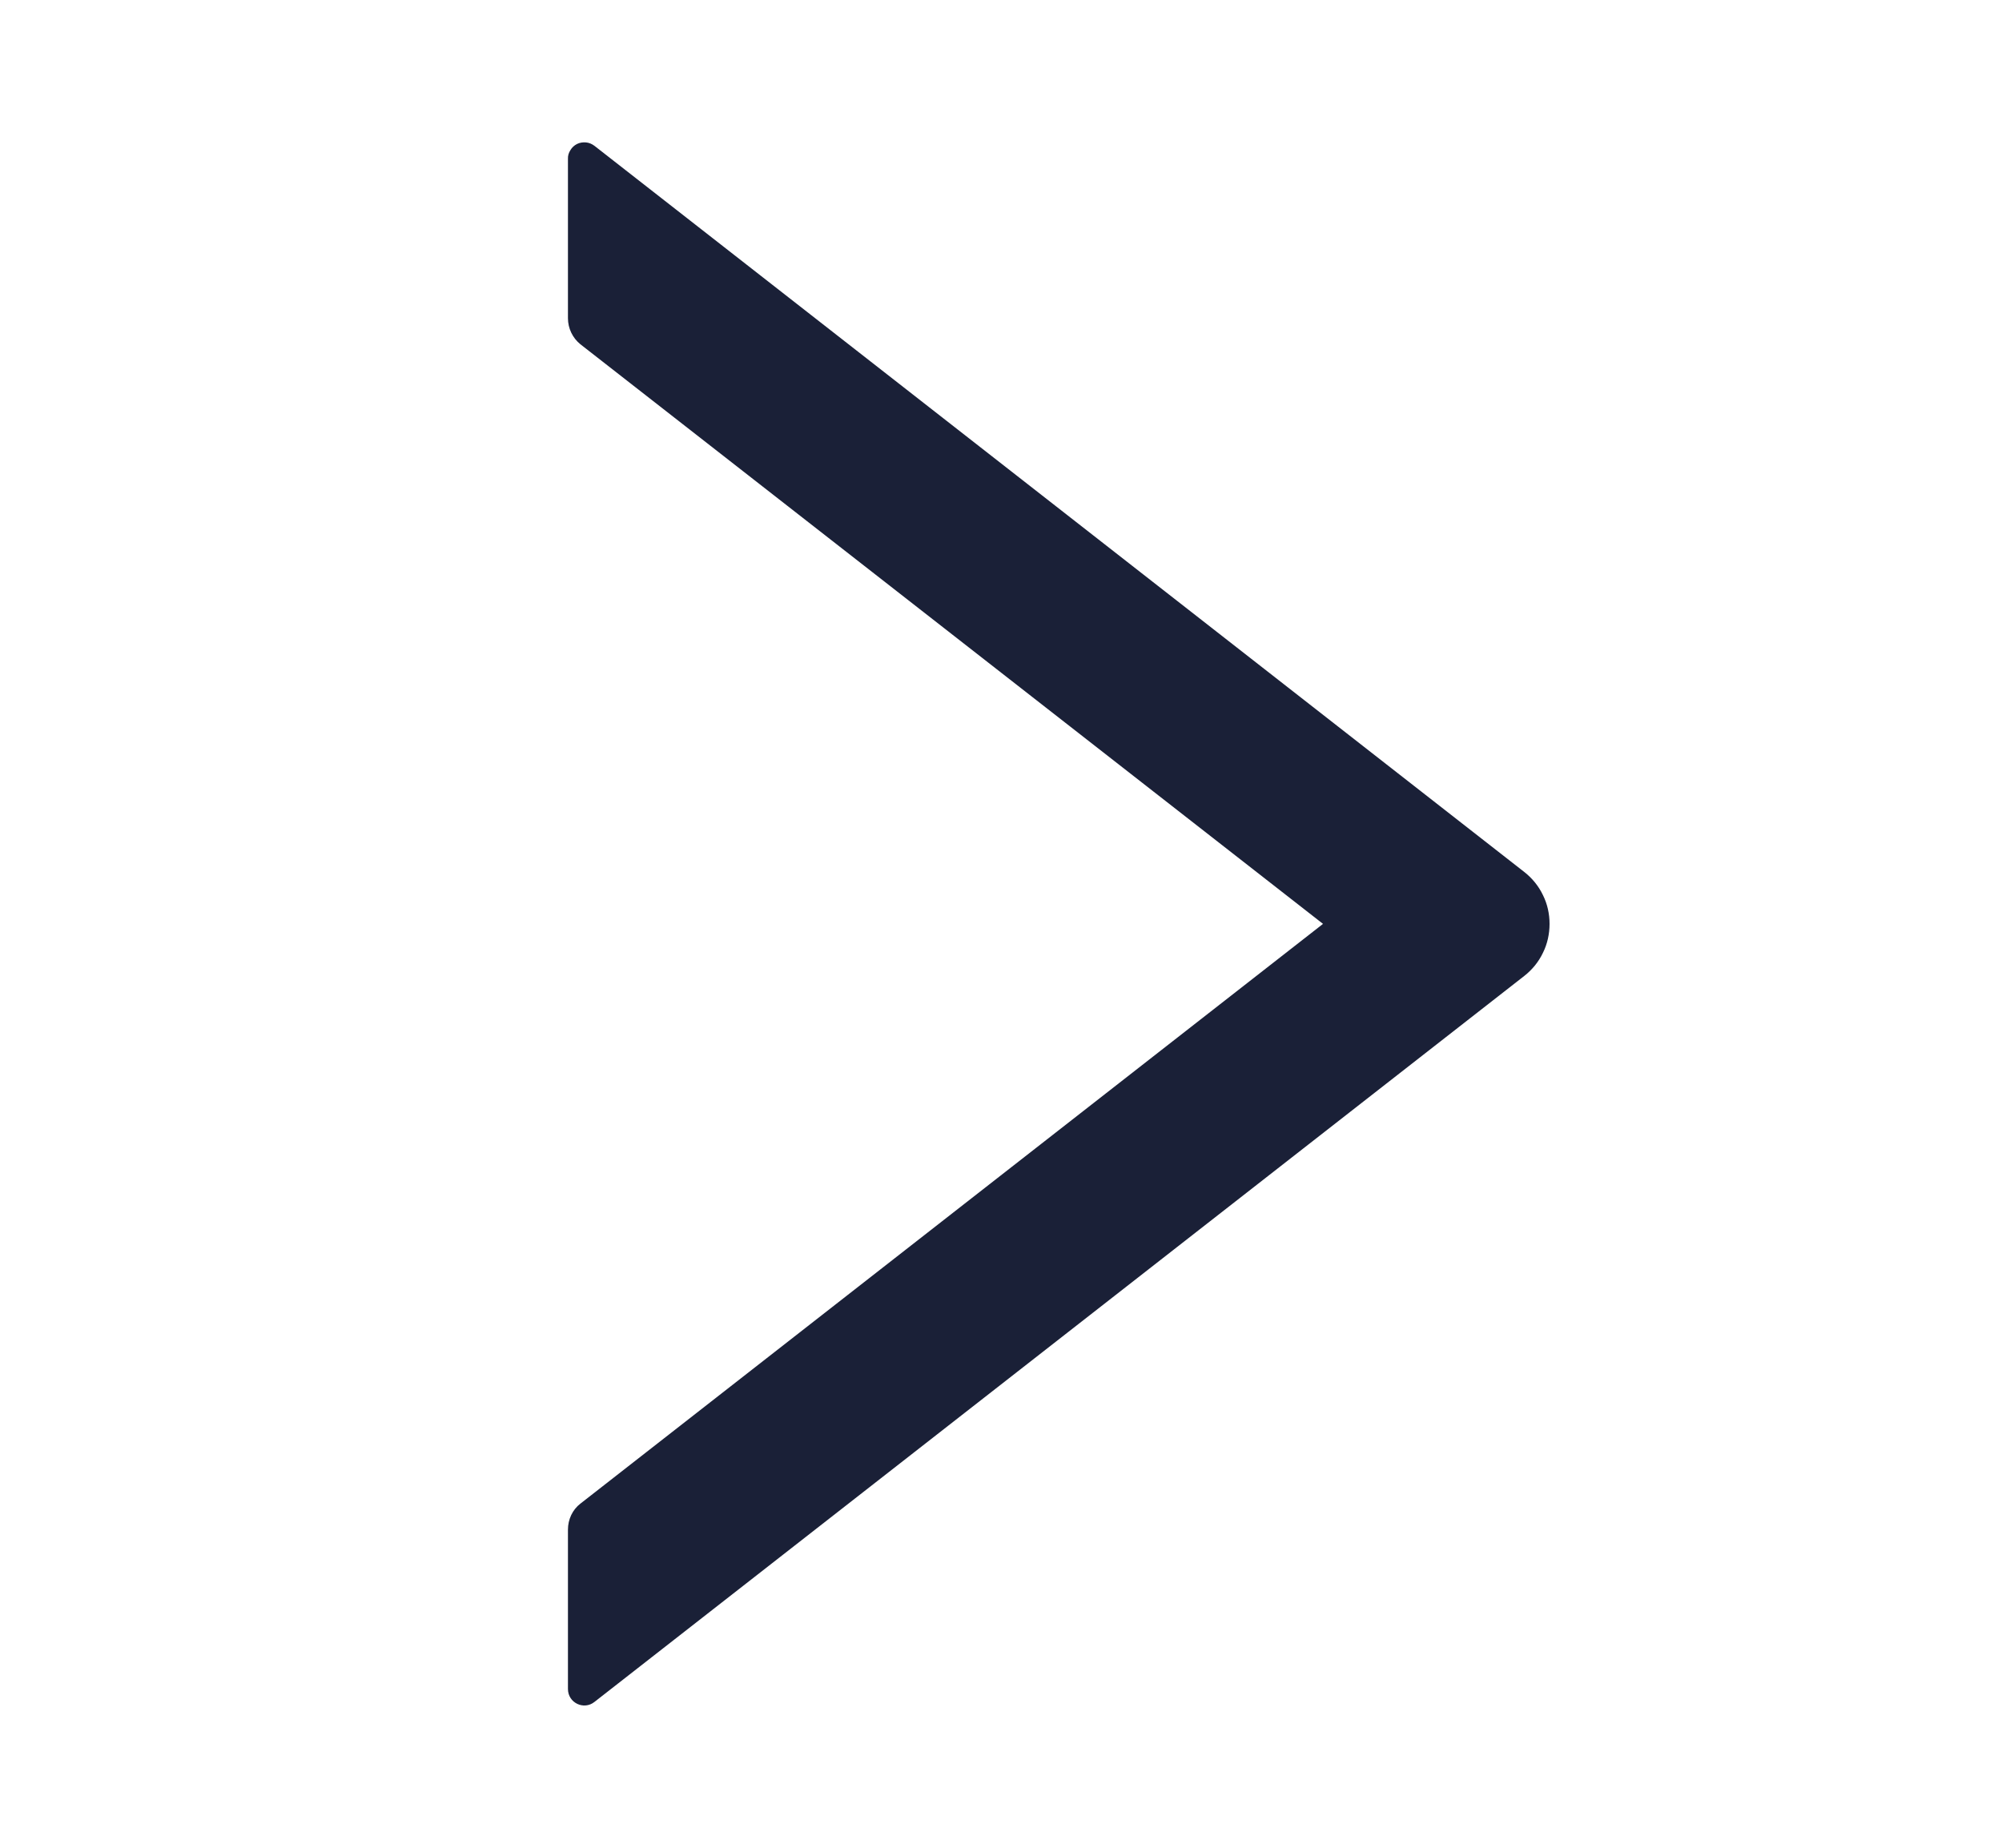 <svg width="13" height="12" viewBox="0 0 13 12" fill="none" xmlns="http://www.w3.org/2000/svg">
<path d="M9.898 5.663L3.86 0.947C3.844 0.935 3.826 0.927 3.806 0.925C3.786 0.923 3.765 0.926 3.747 0.935C3.729 0.944 3.714 0.958 3.704 0.975C3.693 0.992 3.687 1.011 3.688 1.032V2.067C3.688 2.132 3.718 2.195 3.769 2.236L8.591 6L3.769 9.765C3.717 9.805 3.688 9.868 3.688 9.934V10.969C3.688 11.059 3.791 11.108 3.86 11.053L9.898 6.338C9.949 6.298 9.991 6.247 10.019 6.188C10.048 6.13 10.062 6.065 10.062 6C10.062 5.935 10.048 5.871 10.019 5.813C9.991 5.754 9.949 5.703 9.898 5.663Z" fill="#1A2037"/>
</svg>
